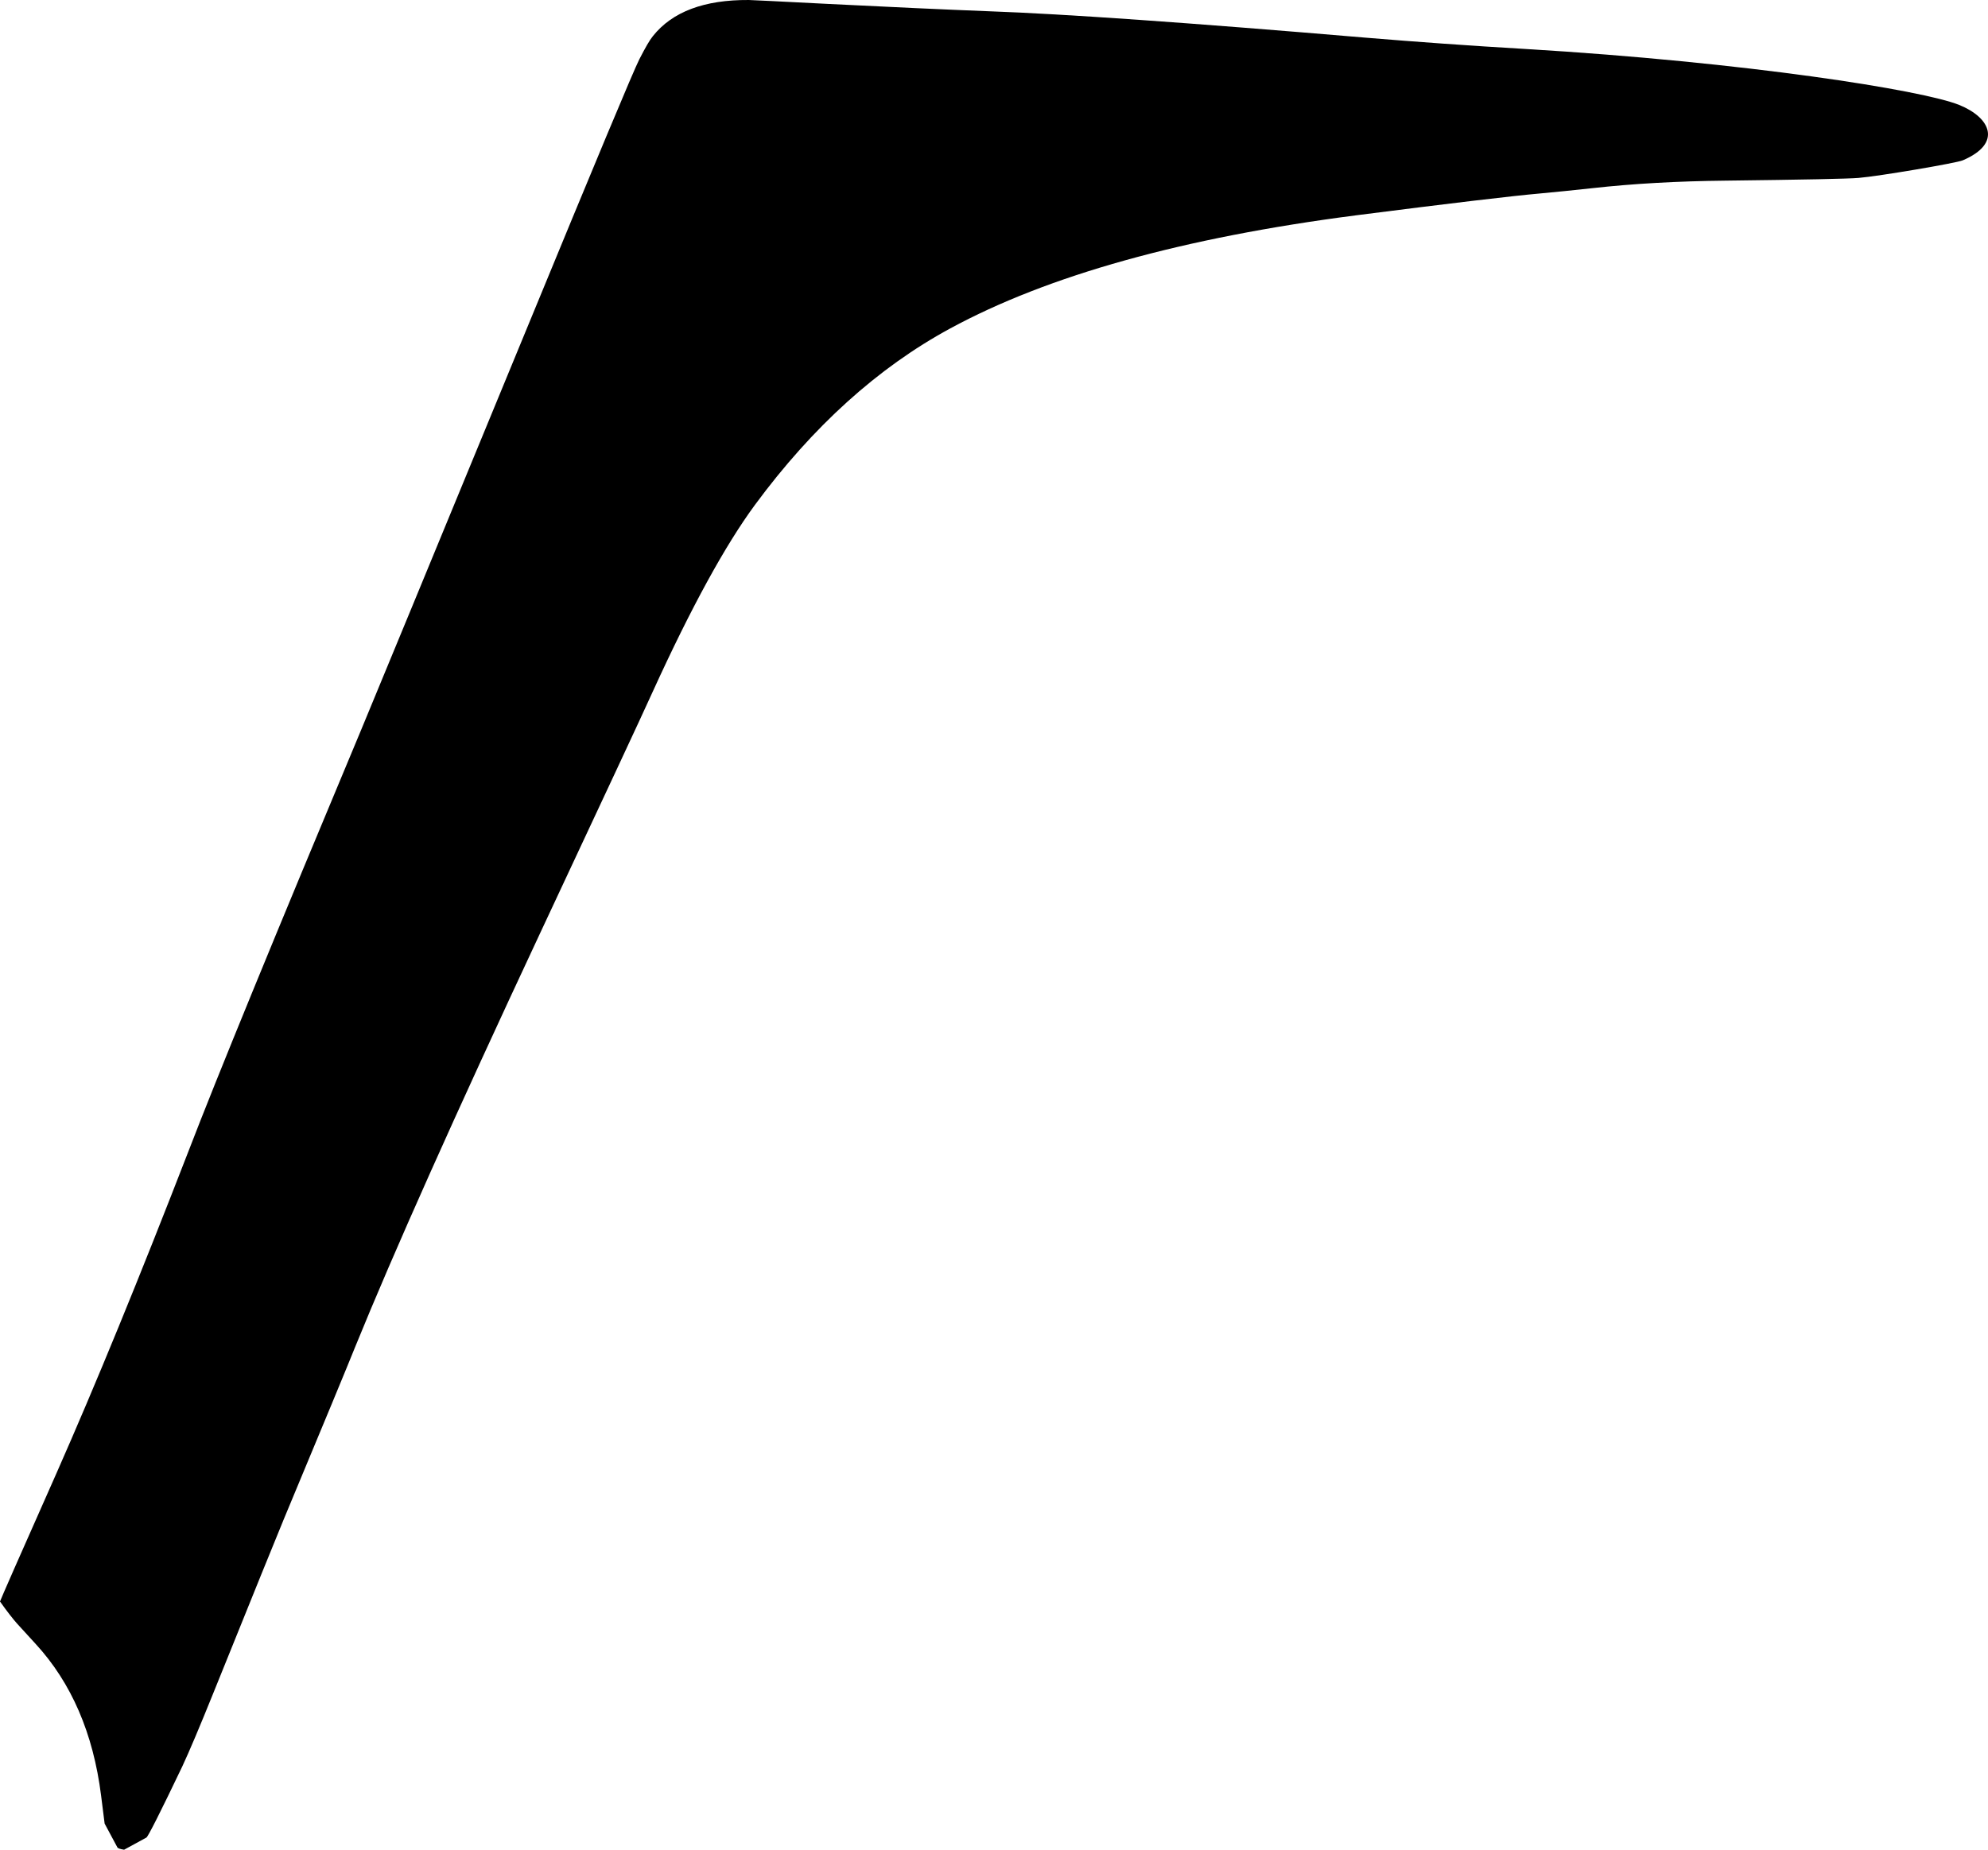 <?xml version="1.0" encoding="utf-8"?>
<!-- Generator: Adobe Illustrator 16.0.0, SVG Export Plug-In . SVG Version: 6.00 Build 0)  -->
<!DOCTYPE svg PUBLIC "-//W3C//DTD SVG 1.1//EN" "http://www.w3.org/Graphics/SVG/1.1/DTD/svg11.dtd">
<svg version="1.1" id="Layer_1" xmlns="http://www.w3.org/2000/svg" xmlns:xlink="http://www.w3.org/1999/xlink" x="0px" y="0px"
	 width="805.881px" height="750.004px" viewBox="0 0 805.881 750.004" enable-background="new 0 0 805.881 750.004"
	 xml:space="preserve">
<path d="M794.184,42.544c-14.692-5.964-86.219-17.334-175.93-22.694c-22.347-1.31-44.065-2.862-65.037-4.609
	C481.891,9.202,431.278,5.657,401.302,4.584c-18.958-0.74-40.646-1.745-65.149-2.972c-20.297-1.054-31.174-1.568-32.605-1.61
	c-18.033-0.112-31.012,4.74-38.891,14.651c-1.32,1.599-3.095,4.716-5.48,9.375c-2.387,4.657-17.739,41.471-46.131,110.416
	c-39.648,96.205-61.795,149.865-66.435,160.982c-35.25,84.245-58.647,141.282-70.174,171.272
	c-19.881,51.317-37.768,94.955-53.653,130.895C7.903,631.062,0.356,648.333,0,649.35c2.858,4.052,5.188,6.994,6.823,8.859
	l7.672,8.396c14.425,15.704,23.296,36.184,26.479,61.391l1.438,11.404l5.172,9.653c0.179,0.367,1.129,0.699,2.722,0.949l9.038-4.93
	c0.665-0.379,5.534-9.968,14.587-28.922c2.722-5.839,6.957-15.804,12.641-29.906c16.433-40.783,25.953-64.15,28.428-70.15
	c16.319-39.145,25.979-62.467,28.948-69.895c15.533-38.199,40.51-94.076,75-167.83c25.715-54.935,40.988-87.582,45.687-97.992
	c15.568-34.146,29.396-59.367,41.419-75.687c23.438-31.783,49.812-55.602,79.063-71.479c39.781-21.584,94.504-36.812,164.31-45.87
	c38.711-4.954,63.687-7.911,74.854-8.895c6.063-0.554,13.181-1.275,21.344-2.165c16.421-1.823,34.312-2.828,53.826-3.037
	c31.701-0.382,49.672-0.749,53.912-1.101c8.319-0.682,39.771-6.031,42.293-7.136C811.776,58.134,806.955,47.684,794.184,42.544z"/>
</svg>
